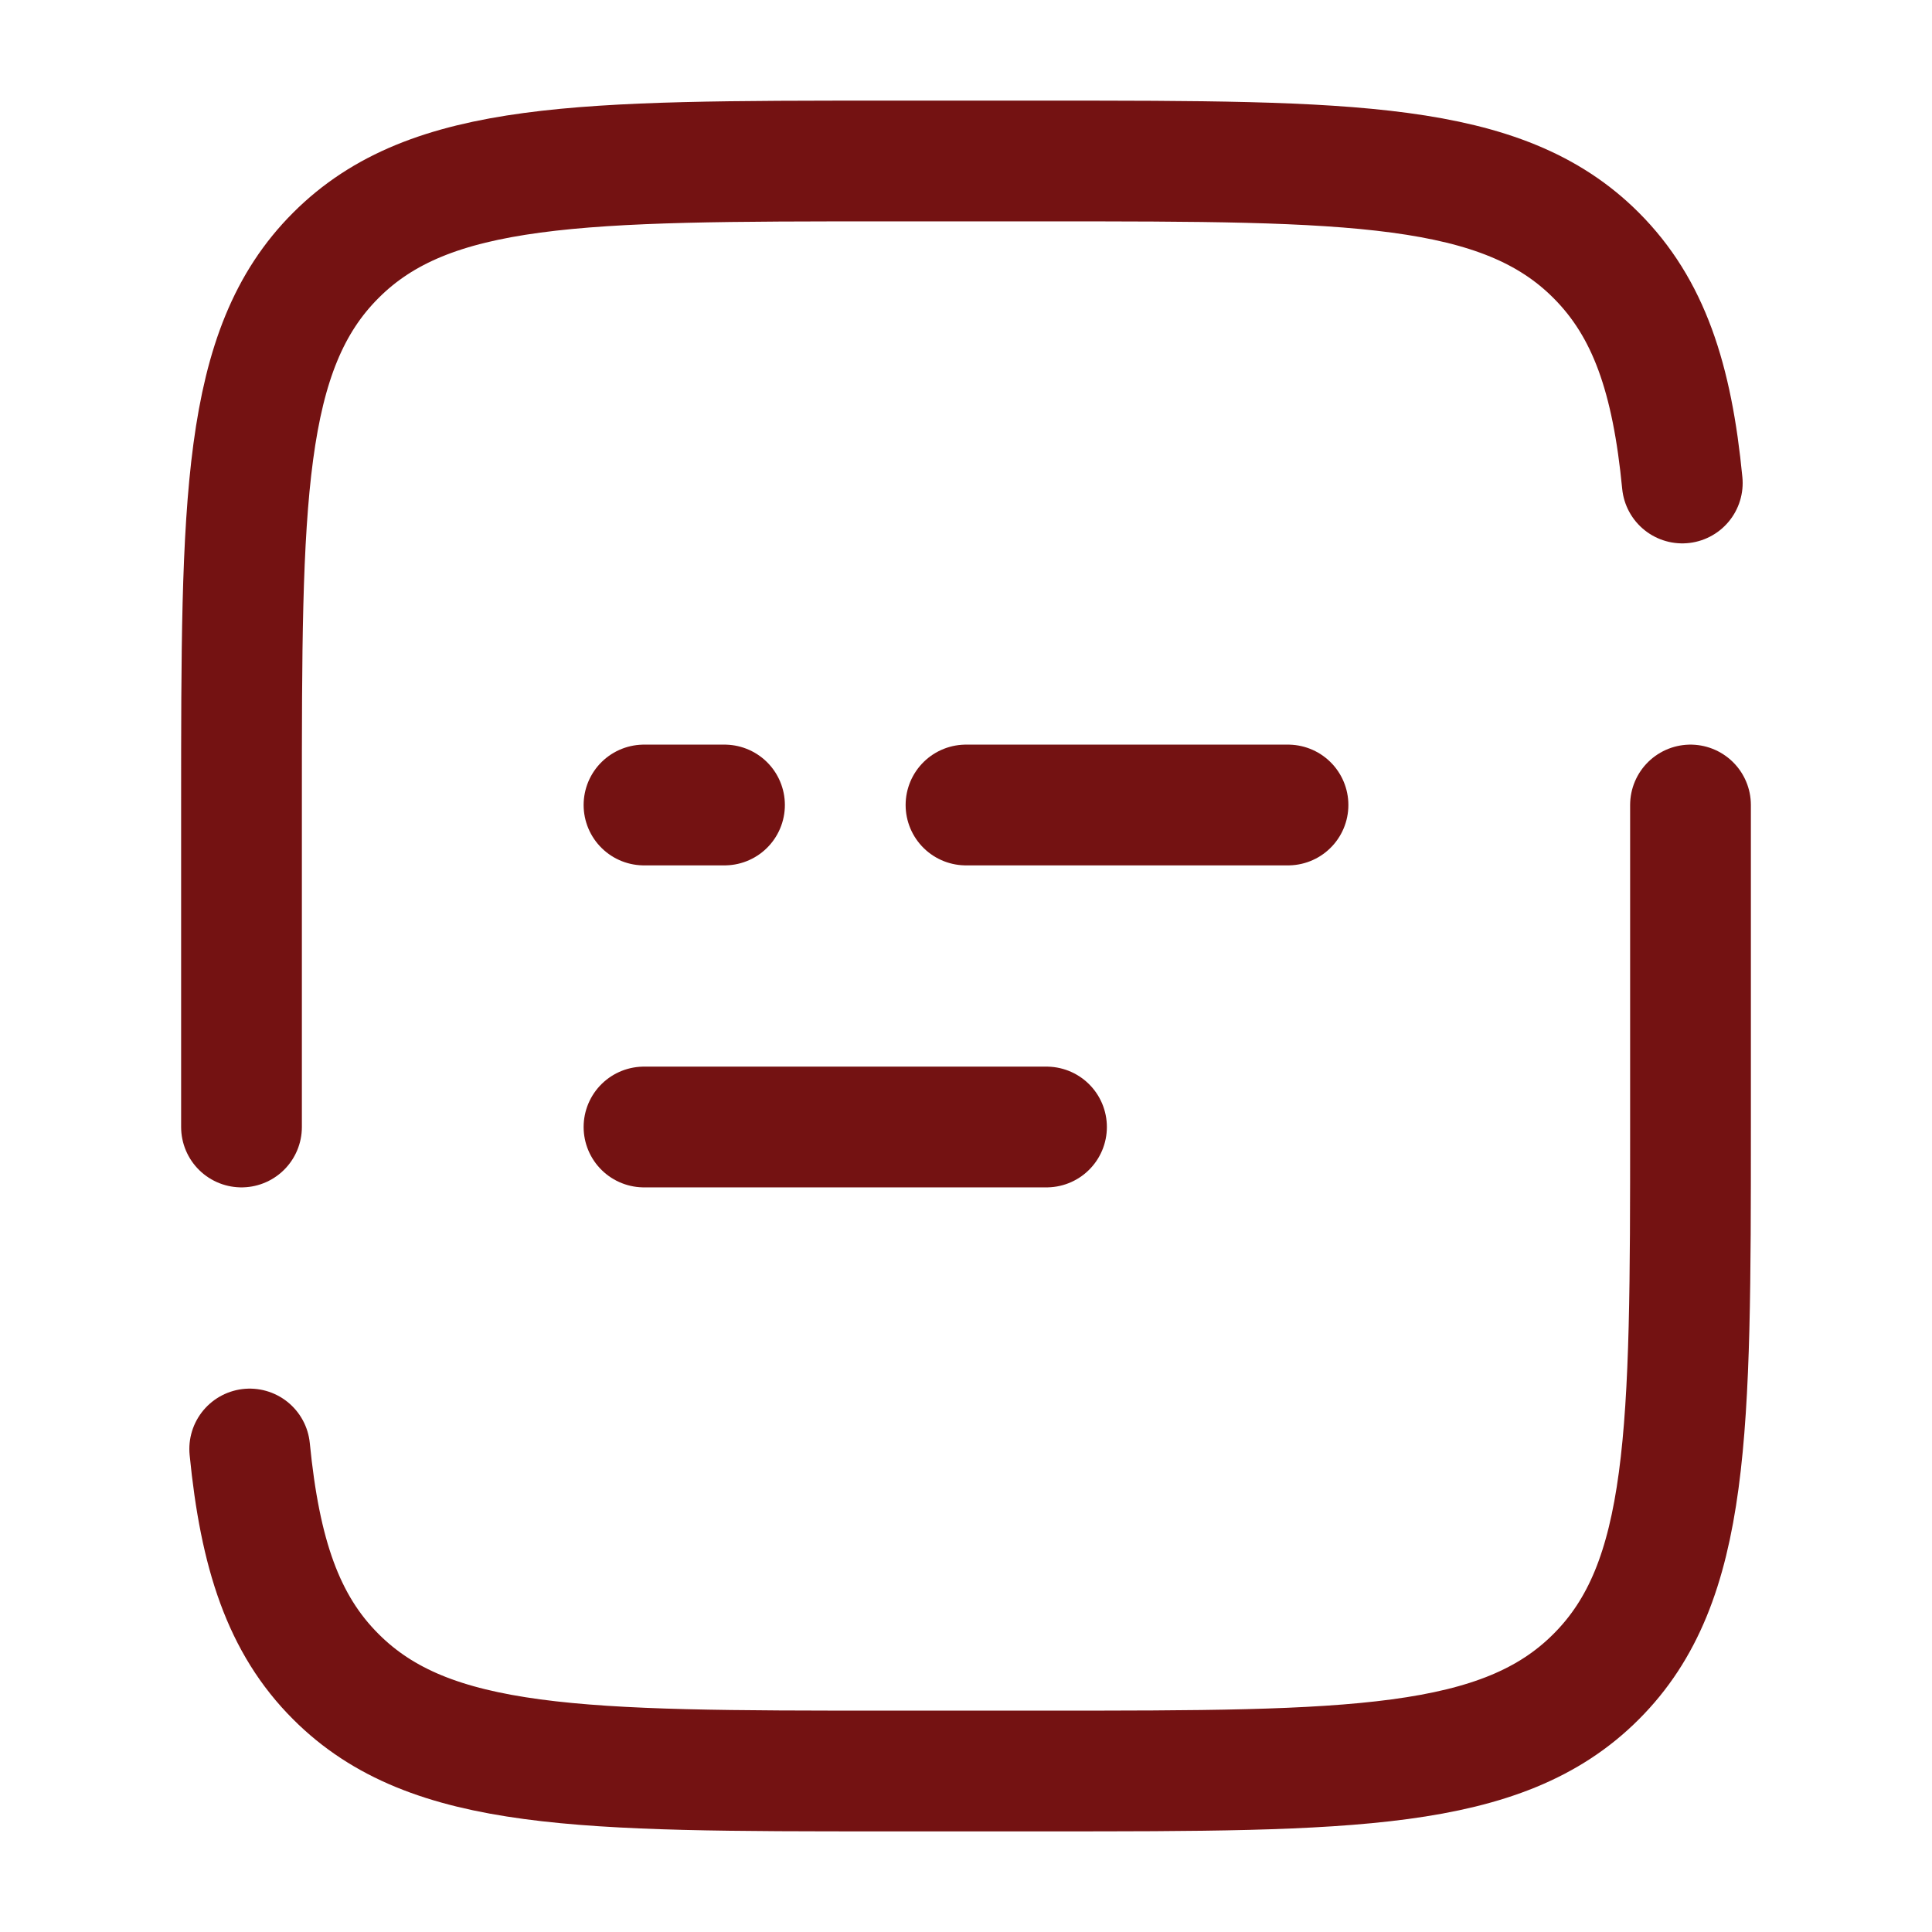 <svg width="12" height="12" viewBox="0 0 12 12" fill="none" xmlns="http://www.w3.org/2000/svg">
<path d="M1.5 7V5C1.5 3.115 1.5 2.171 2.086 1.586C2.671 1 3.615 1 5.5 1H6.5C8.386 1 9.329 1 9.914 1.586C10.241 1.913 10.386 2.35 10.449 3M10.5 5V7C10.5 8.886 10.5 9.829 9.914 10.414C9.329 11 8.386 11 6.5 11H5.5C3.615 11 2.671 11 2.086 10.414C1.759 10.088 1.615 9.65 1.551 9M4 7H6.5M4 5H4.5M8 5H6" stroke="#741212" stroke-width="0.75" stroke-linecap="round"/>
</svg>
